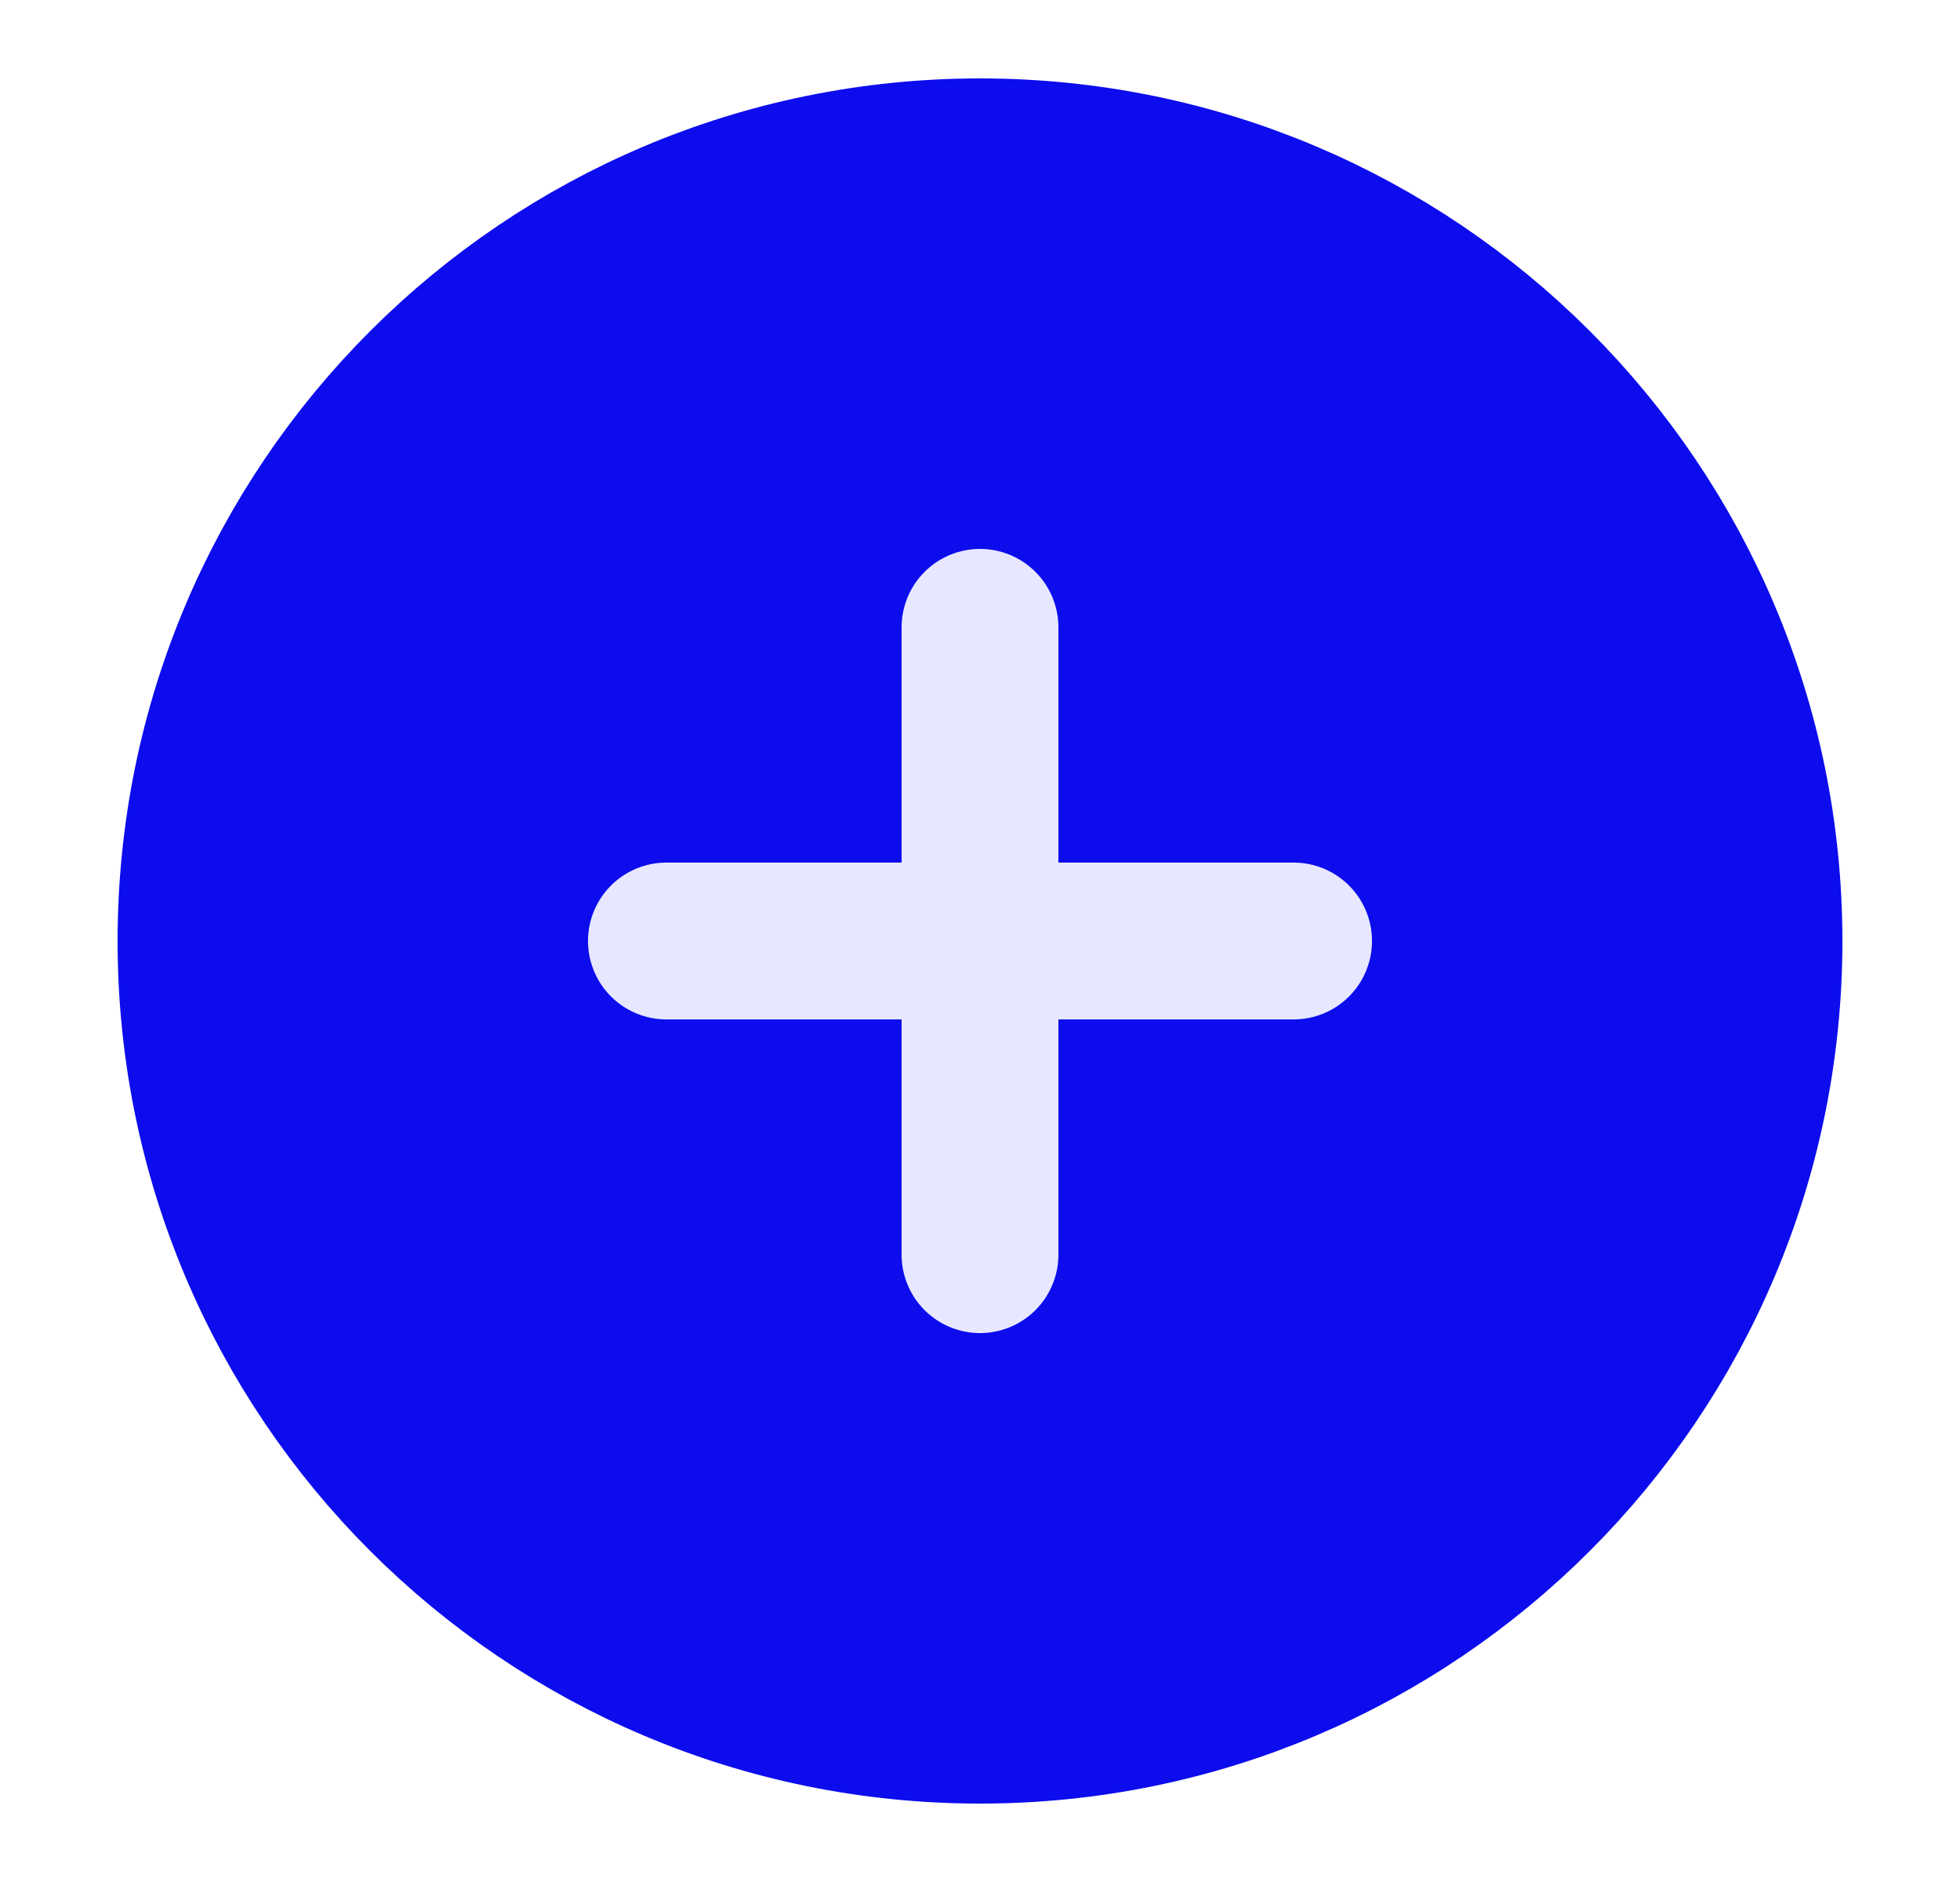 <svg width="25" height="24" viewBox="0 0 25 24" fill="none" xmlns="http://www.w3.org/2000/svg">
<path d="M22.5 12C22.5 17.523 18.023 22 12.5 22C6.977 22 2.5 17.523 2.5 12C2.5 6.477 6.977 2 12.5 2C18.023 2 22.5 6.477 22.5 12Z" fill="#0C0CED" stroke="#0C0CED" stroke-width="2" stroke-linecap="round" stroke-linejoin="round"/>
<path d="M12.5 8V16" stroke="#E7E7FF" stroke-width="2" stroke-linecap="round"/>
<path d="M8.5 12L16.5 12" stroke="#E7E7FF" stroke-width="2" stroke-linecap="round"/>
</svg>
